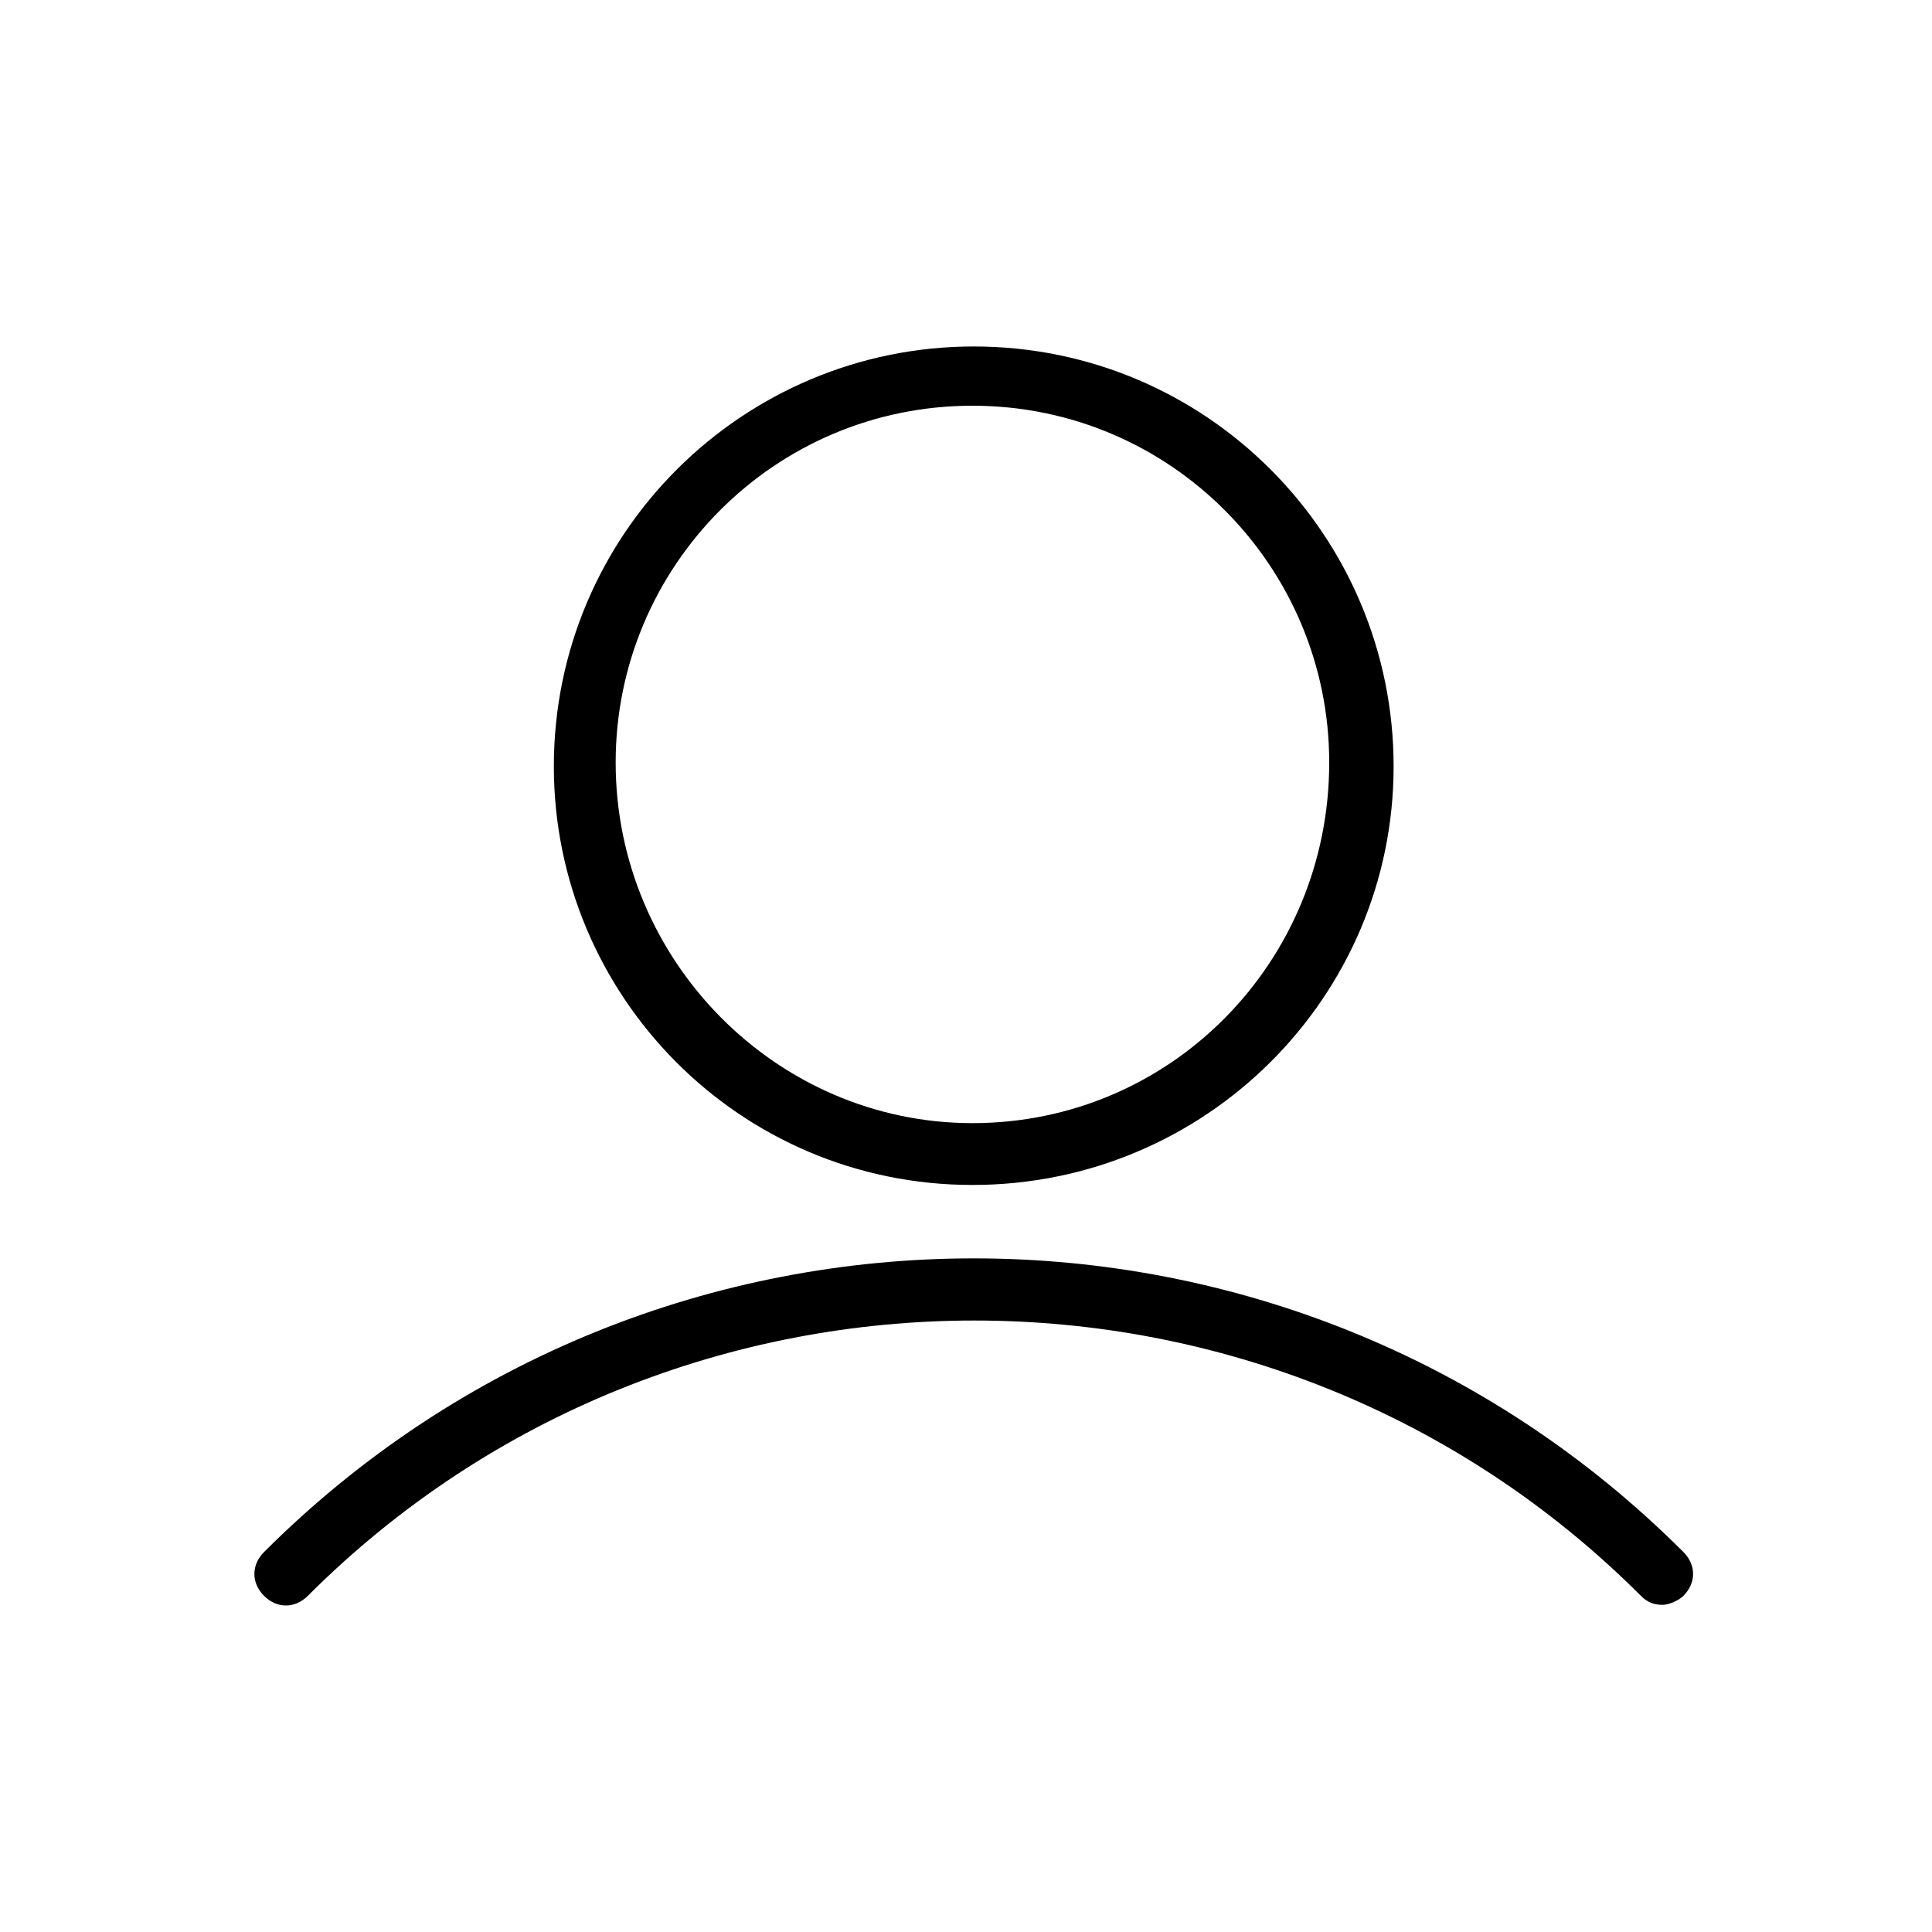 <?xml version="1.0" encoding="utf-8"?>
<!-- Generator: Adobe Illustrator 19.0.0, SVG Export Plug-In . SVG Version: 6.00 Build 0)  -->
<svg version="1.1" id="Layer_1" xmlns="http://www.w3.org/2000/svg" xmlns:xlink="http://www.w3.org/1999/xlink" x="0px" y="0px"
	 viewBox="0 0 150 150" style="enable-background:new 0 0 150 150;" xml:space="preserve">
<g id="XMLID_9_">
	<g id="XMLID_12_">
		<path id="XMLID_13_" d="M75.5,92C57.4,92,43,77.3,43,59.5c0-18.1,14.7-32.6,32.6-32.6c18.1,0,32.6,14.7,32.6,32.6S93.6,92,75.5,92
			z M75.5,31.5c-15.4,0-27.7,12.5-27.7,27.7c0,15.4,12.5,28,27.7,28c15.4,0,27.7-12.5,27.7-28C103.2,44,90.9,31.5,75.5,31.5z"/>
	</g>
	<g id="XMLID_10_">
		<path id="XMLID_11_" d="M129.1,124.6c-0.7,0-1.2-0.2-1.7-0.7c-28.5-28.5-75-28.5-103.5,0c-1,1-2.4,1-3.4,0c-1-1-1-2.4,0-3.4
			c30.4-30.4,79.8-30.4,110.2,0c1,1,1,2.4,0,3.4C130.3,124.3,129.5,124.6,129.1,124.6z"/>
	</g>
</g>
</svg>
